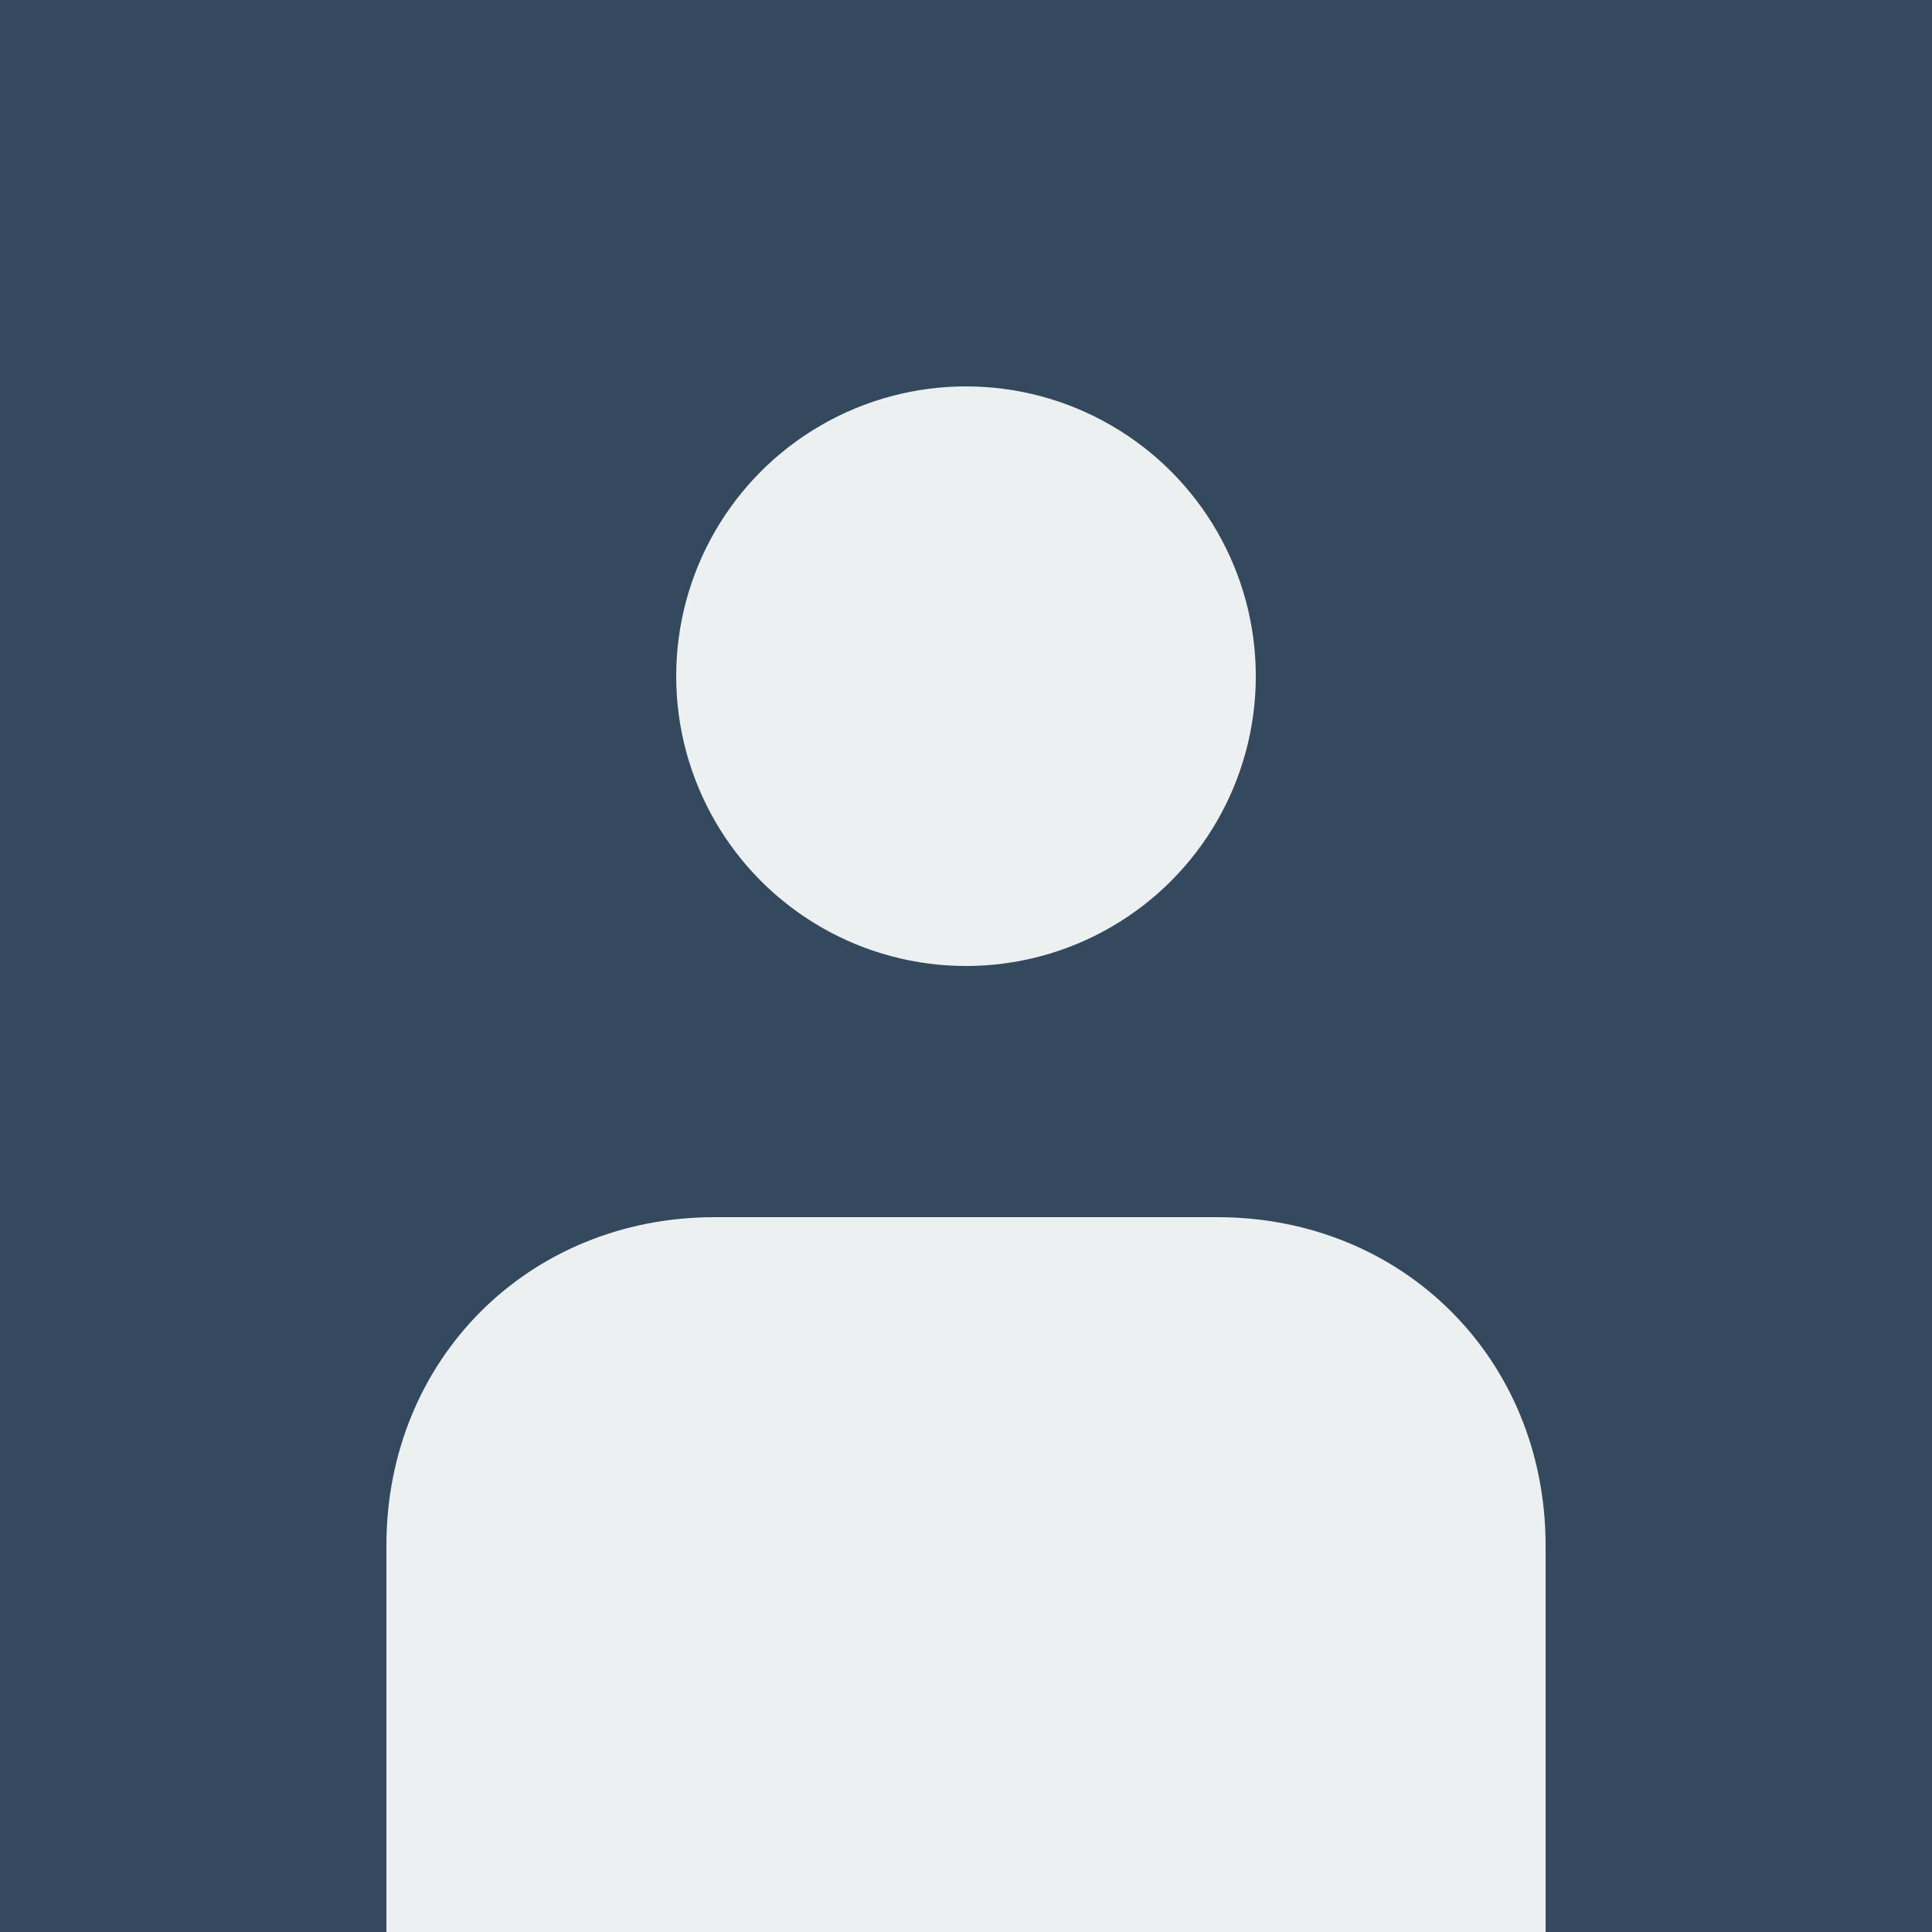 <svg width="100" height="100" viewBox="0 0 100 100" fill="none" xmlns="http://www.w3.org/2000/svg">
<rect width="100" height="100" fill="#34495e"/>
<circle cx="50" cy="35" r="15" fill="#ecf0f1"/>
<path d="M20 80C20 70.359 27.359 63 37 63H63C72.641 63 80 70.359 80 80V100H20V80Z" fill="#ecf0f1"/>
</svg>
